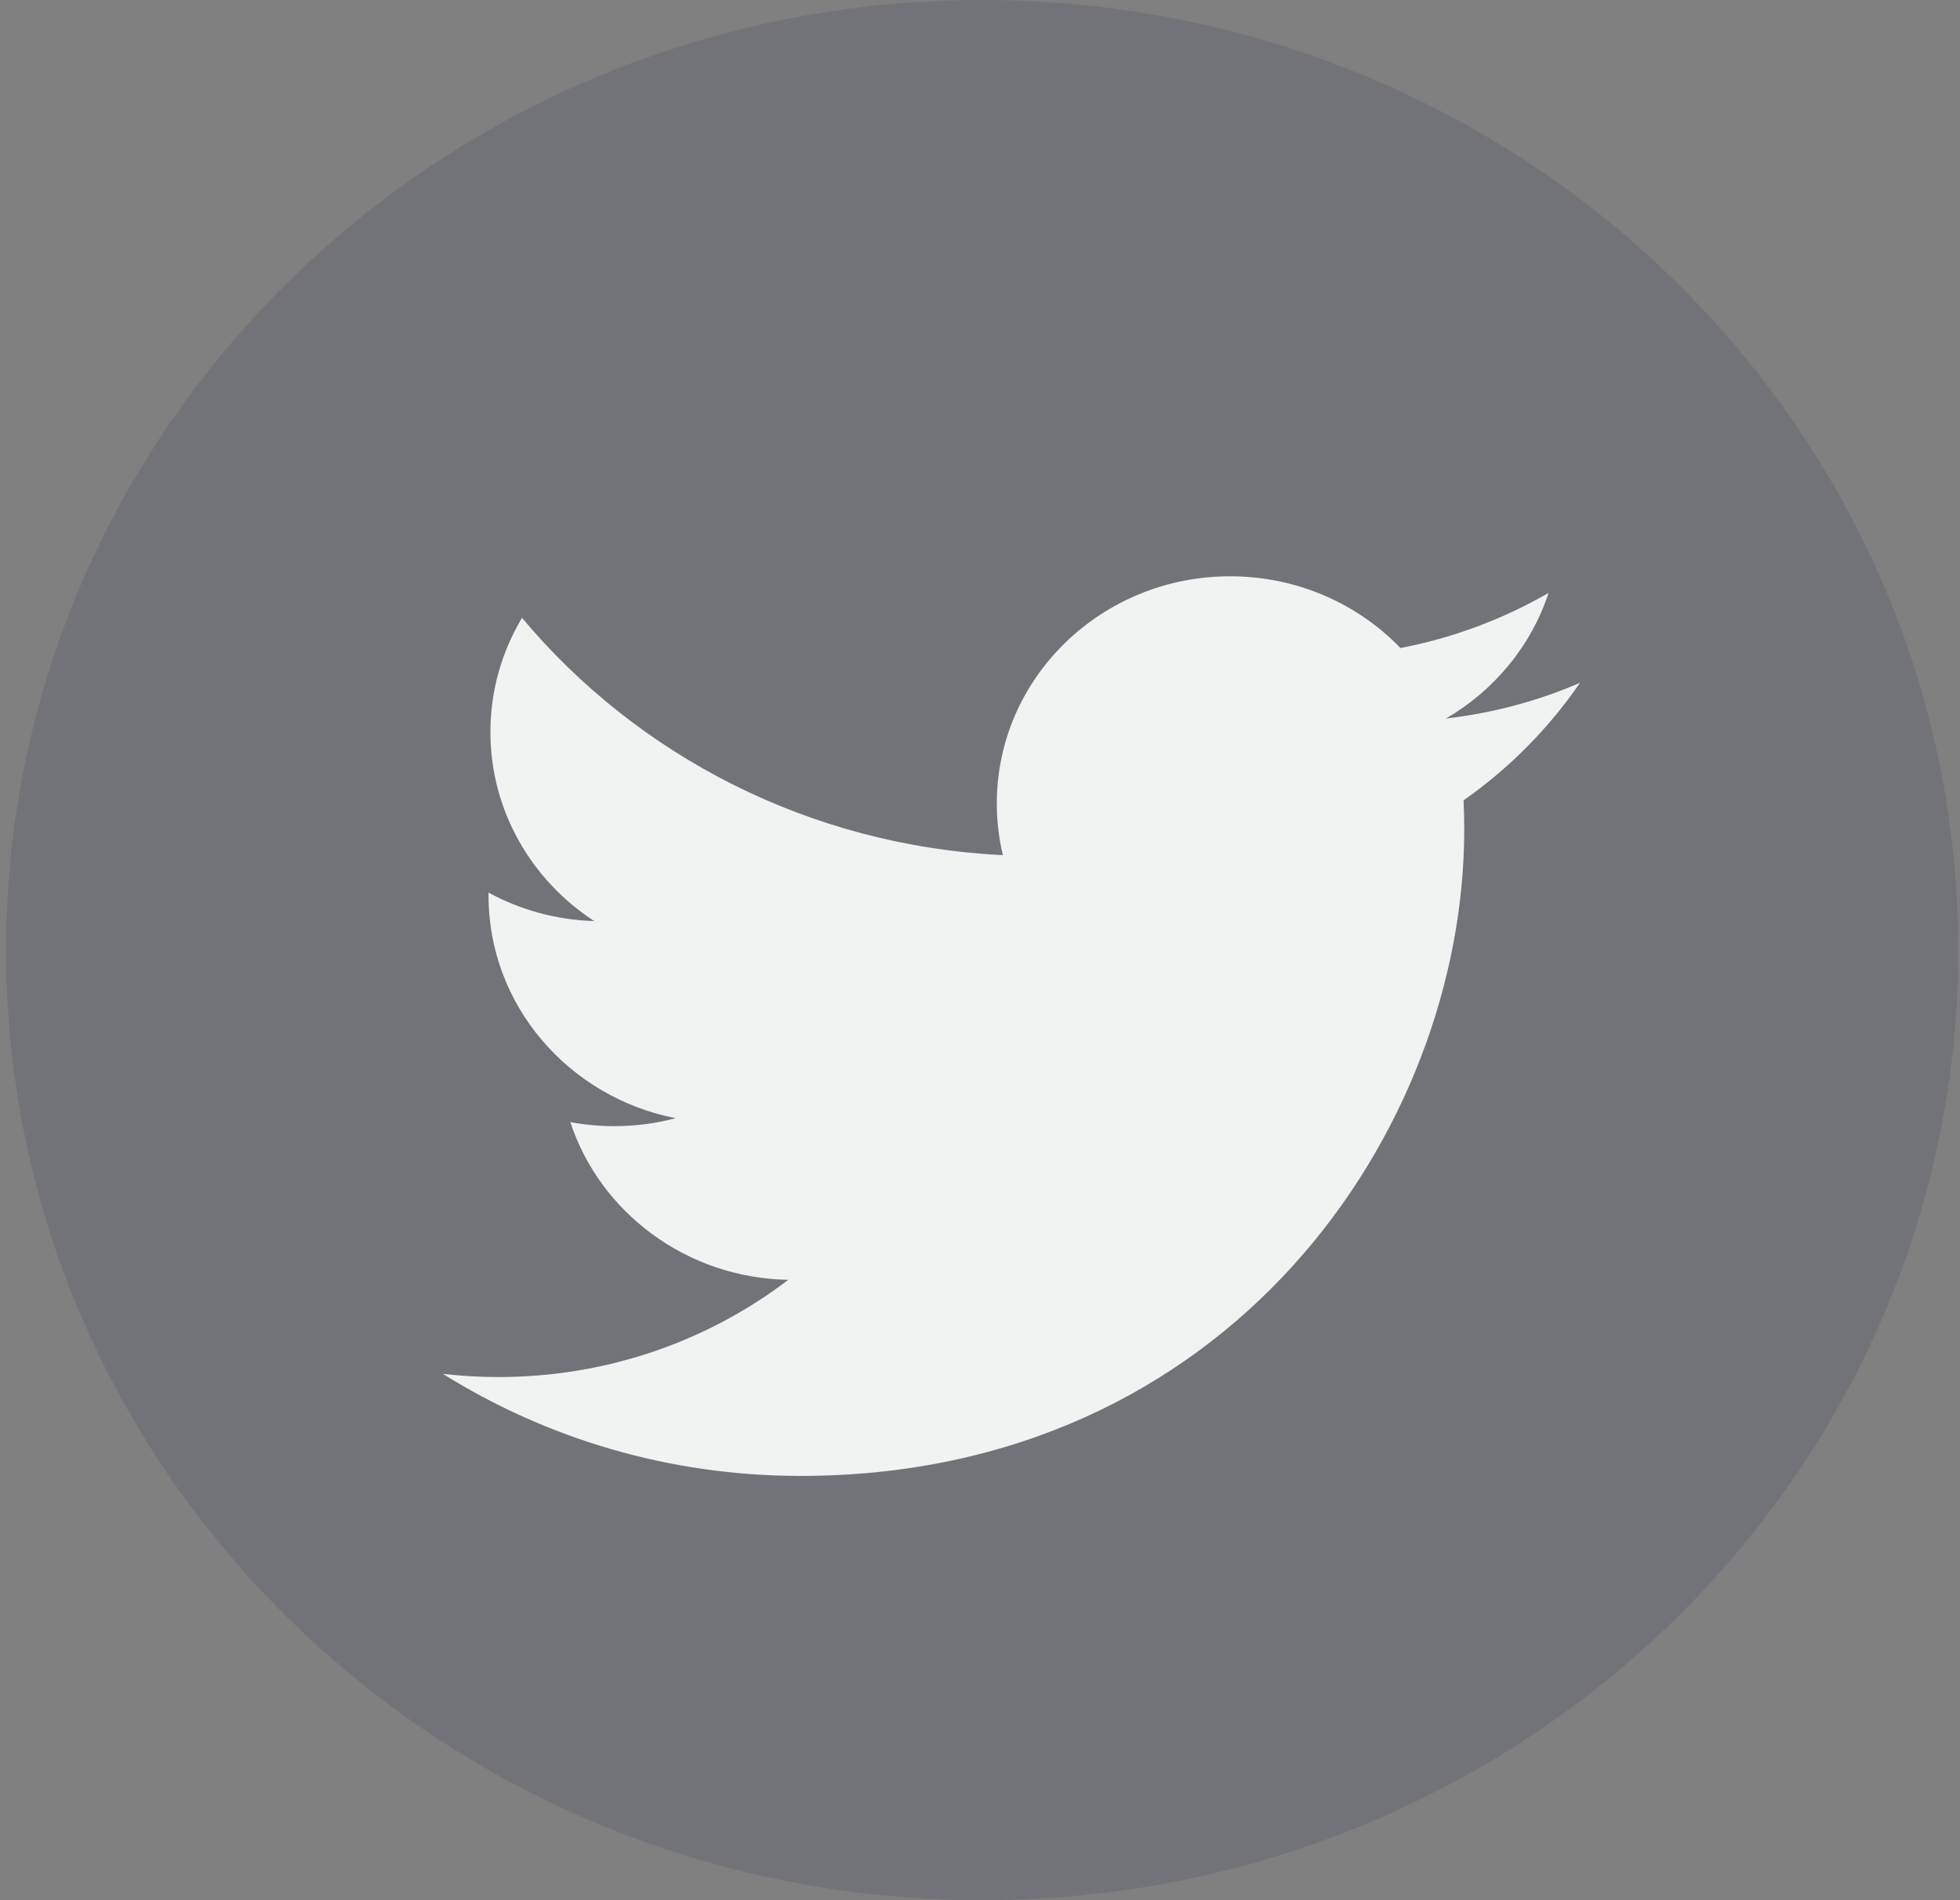 <svg width="33" height="32" viewBox="0 0 33 32" fill="none" xmlns="http://www.w3.org/2000/svg">
<rect x="0" y="0" width="33" height="32" fill="#808080" stroke="none"/>
<path opacity="0.2" d="M16.536 32C25.613 32 32.97 24.837 32.97 16C32.97 7.163 25.613 0 16.536 0C7.46 0 0.103 7.163 0.103 16C0.103 24.837 7.46 32 16.536 32Z" fill="#3D3E60"/>
<path d="M26.602 11.499C25.898 11.803 25.14 12.008 24.346 12.1C25.157 11.627 25.78 10.878 26.073 9.985C25.314 10.423 24.474 10.741 23.579 10.913C22.863 10.17 21.842 9.705 20.711 9.705C18.542 9.705 16.783 11.418 16.783 13.53C16.783 13.829 16.818 14.121 16.885 14.401C13.621 14.242 10.726 12.72 8.789 10.405C8.451 10.97 8.257 11.627 8.257 12.328C8.257 13.654 8.951 14.825 10.004 15.511C9.36 15.492 8.754 15.319 8.225 15.032C8.225 15.049 8.225 15.065 8.225 15.081C8.225 16.934 9.579 18.479 11.376 18.831C11.047 18.918 10.699 18.965 10.341 18.965C10.088 18.965 9.842 18.941 9.602 18.897C10.102 20.416 11.552 21.521 13.272 21.553C11.927 22.578 10.233 23.19 8.393 23.19C8.076 23.19 7.763 23.172 7.456 23.136C9.194 24.222 11.259 24.855 13.477 24.855C20.702 24.855 24.653 19.027 24.653 13.973C24.653 13.807 24.649 13.642 24.642 13.478C25.41 12.939 26.076 12.266 26.602 11.499Z" fill="#F1F2F2"/>
</svg>

